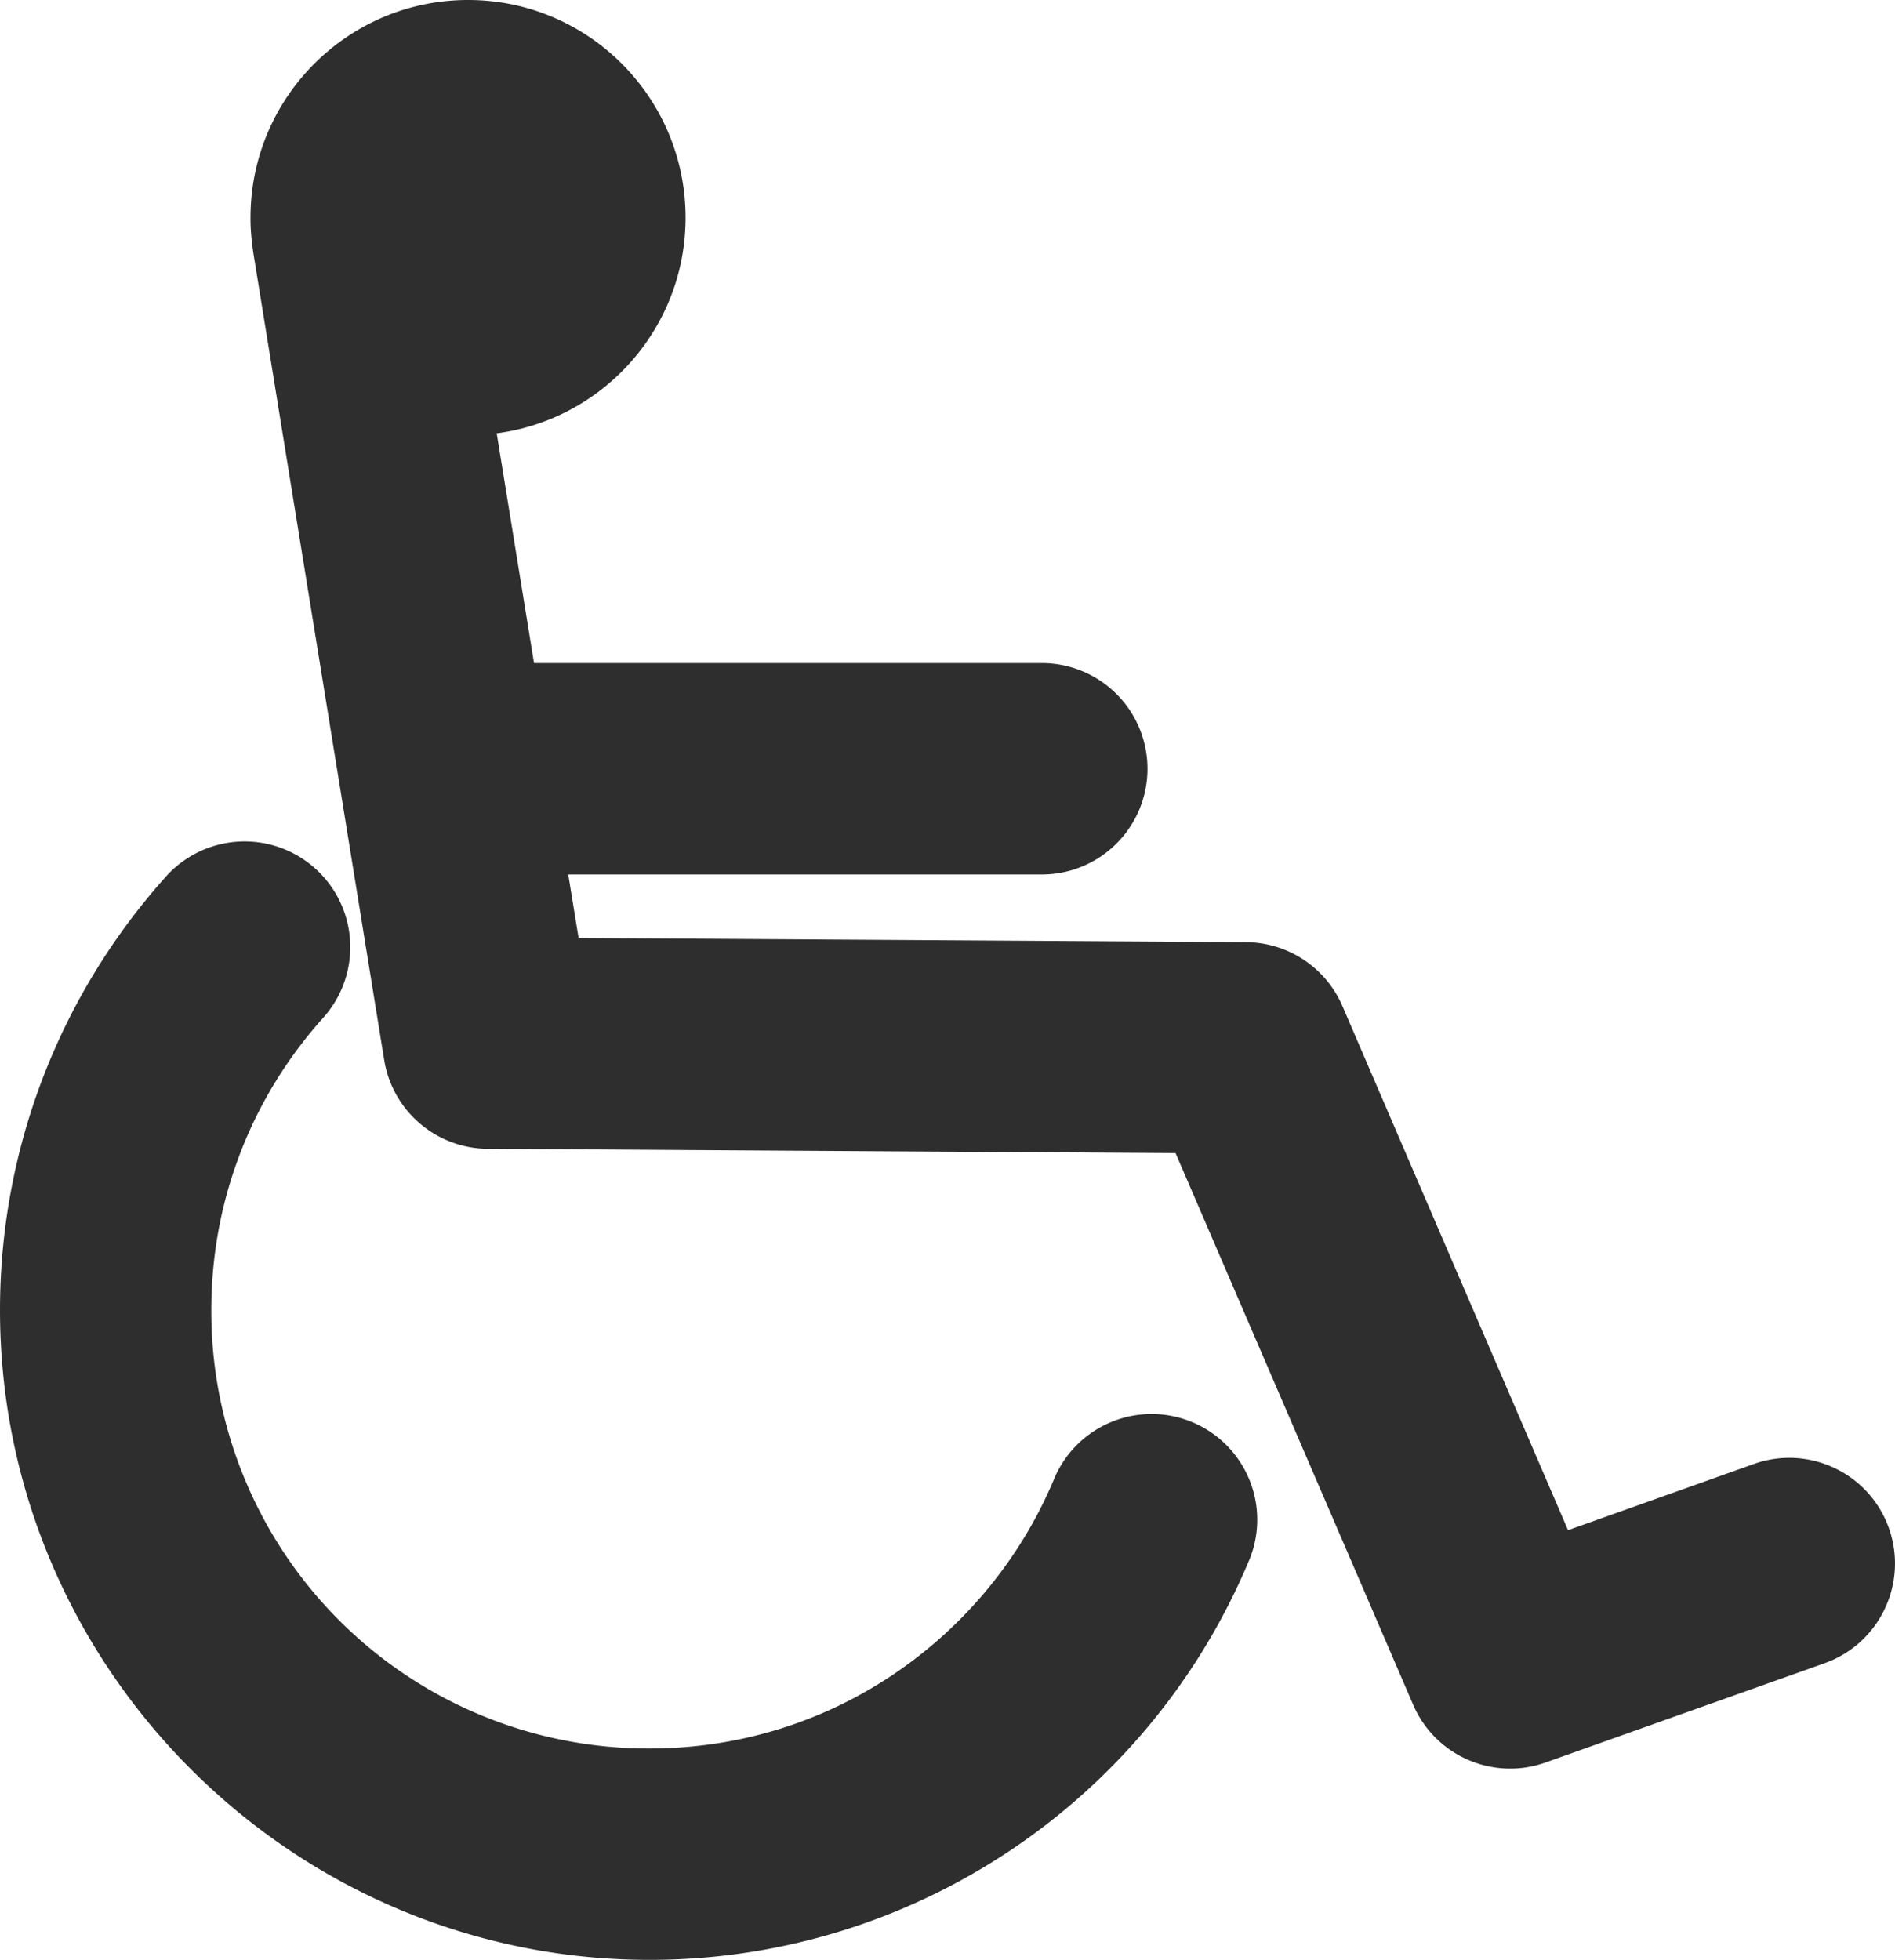 <svg xmlns="http://www.w3.org/2000/svg" width="573.928" height="593.402" version="1.0"><path d="M74.5 254.768a32.003 32.003 0 00-24.6 11.034 197.245 197.245 0 00-26.7 38.2C8.413 331.622 0 363.286 0 396.668c0 108.247 88.486 196.734 196.733 196.734 54.124 0 103.533-22.066 139.1-57.634a197.063 197.063 0 0042.134-62.533 32.003 32.003 0 10-58.934-24.933c-6.71 15.854-16.433 30.167-28.466 42.2-24.066 24.066-57.024 38.9-93.834 38.9A132.335 132.335 0 0164 396.668c0-22.697 5.632-43.846 15.6-62.466 4.984-9.31 11.078-17.965 18.067-25.8A32.003 32.003 0 0074.5 254.768z" fill="#2e2e2e" fill-rule="evenodd"/><path d="M141.767 0c-36.373 0-65.9 29.527-65.9 65.9-.015 3.36.288 6.71.767 10.033.004.022-.004.045 0 .067l39.733 244.967c2.507 15.418 15.78 26.774 31.4 26.866l208.267 1.3 71.967 167.034c6.682 15.473 24.219 23.112 40.1 17.466l84.533-30.066c16.651-5.928 25.361-24.249 19.433-40.9-5.927-16.652-24.248-25.328-40.9-19.4L474.901 463.3l-68.334-158.7a32.003 32.003 0 00-29.2-19.333L175.234 284l-3.133-19.233h142.966a32.014 32.014 0 0028.1-15.867 32.008 32.008 0 000-32.267 32.014 32.014 0 00-28.1-15.866H161.734l-11.3-69.567c32.28-4.25 57.2-31.866 57.2-65.3 0-36.373-29.493-65.9-65.867-65.9z" fill="#2e2e2e" fill-rule="evenodd"/></svg>